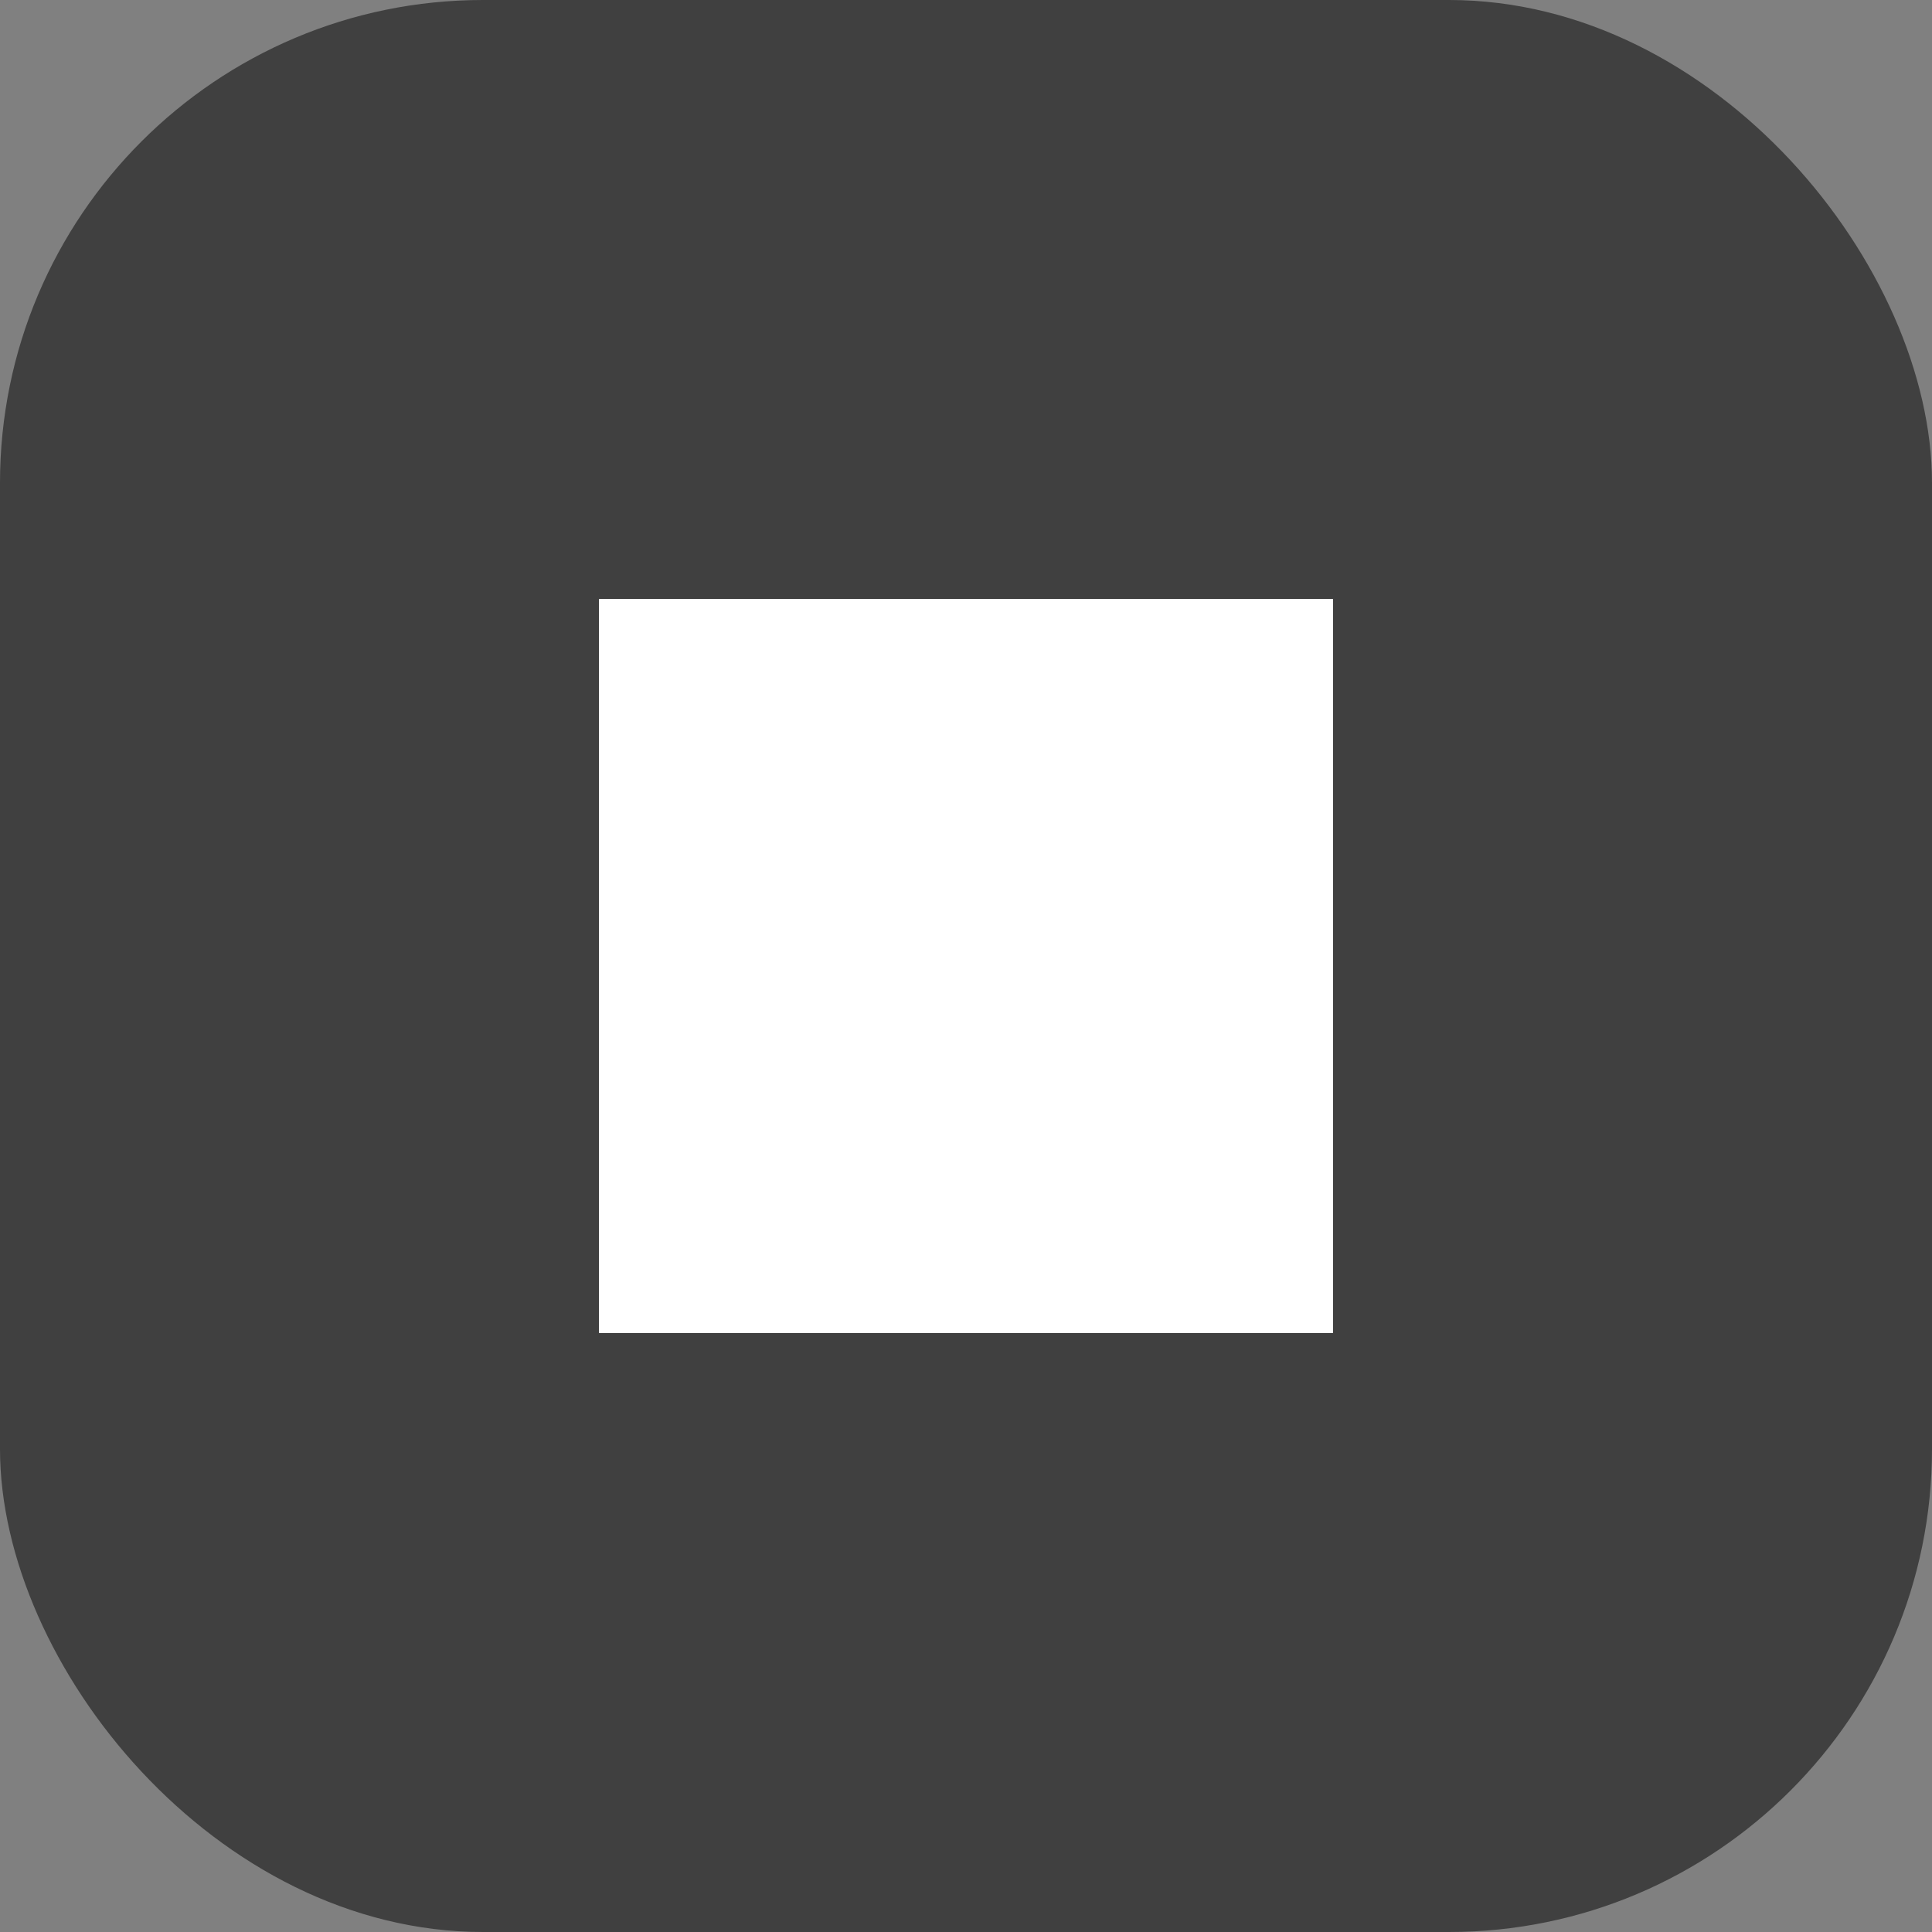 <?xml version="1.0" encoding="UTF-8" standalone="no"?>
<svg xmlns="http://www.w3.org/2000/svg" width="24px" height="24px" viewBox="0 0 100 100" version="1.1" id="button-stop">
<rect x="0" y="0" width="100" height="100" fill="#808080" stroke="none"/>
<g>
<rect style="fill:#000000;fill-opacity:0.5" width="100" height="100" x="0" y="0" ry="25" />
<rect style="fill:#ffffff;fill-opacity:1" width="38" height="38" x="31" y="31" ry="0" />
</g>
</svg>
